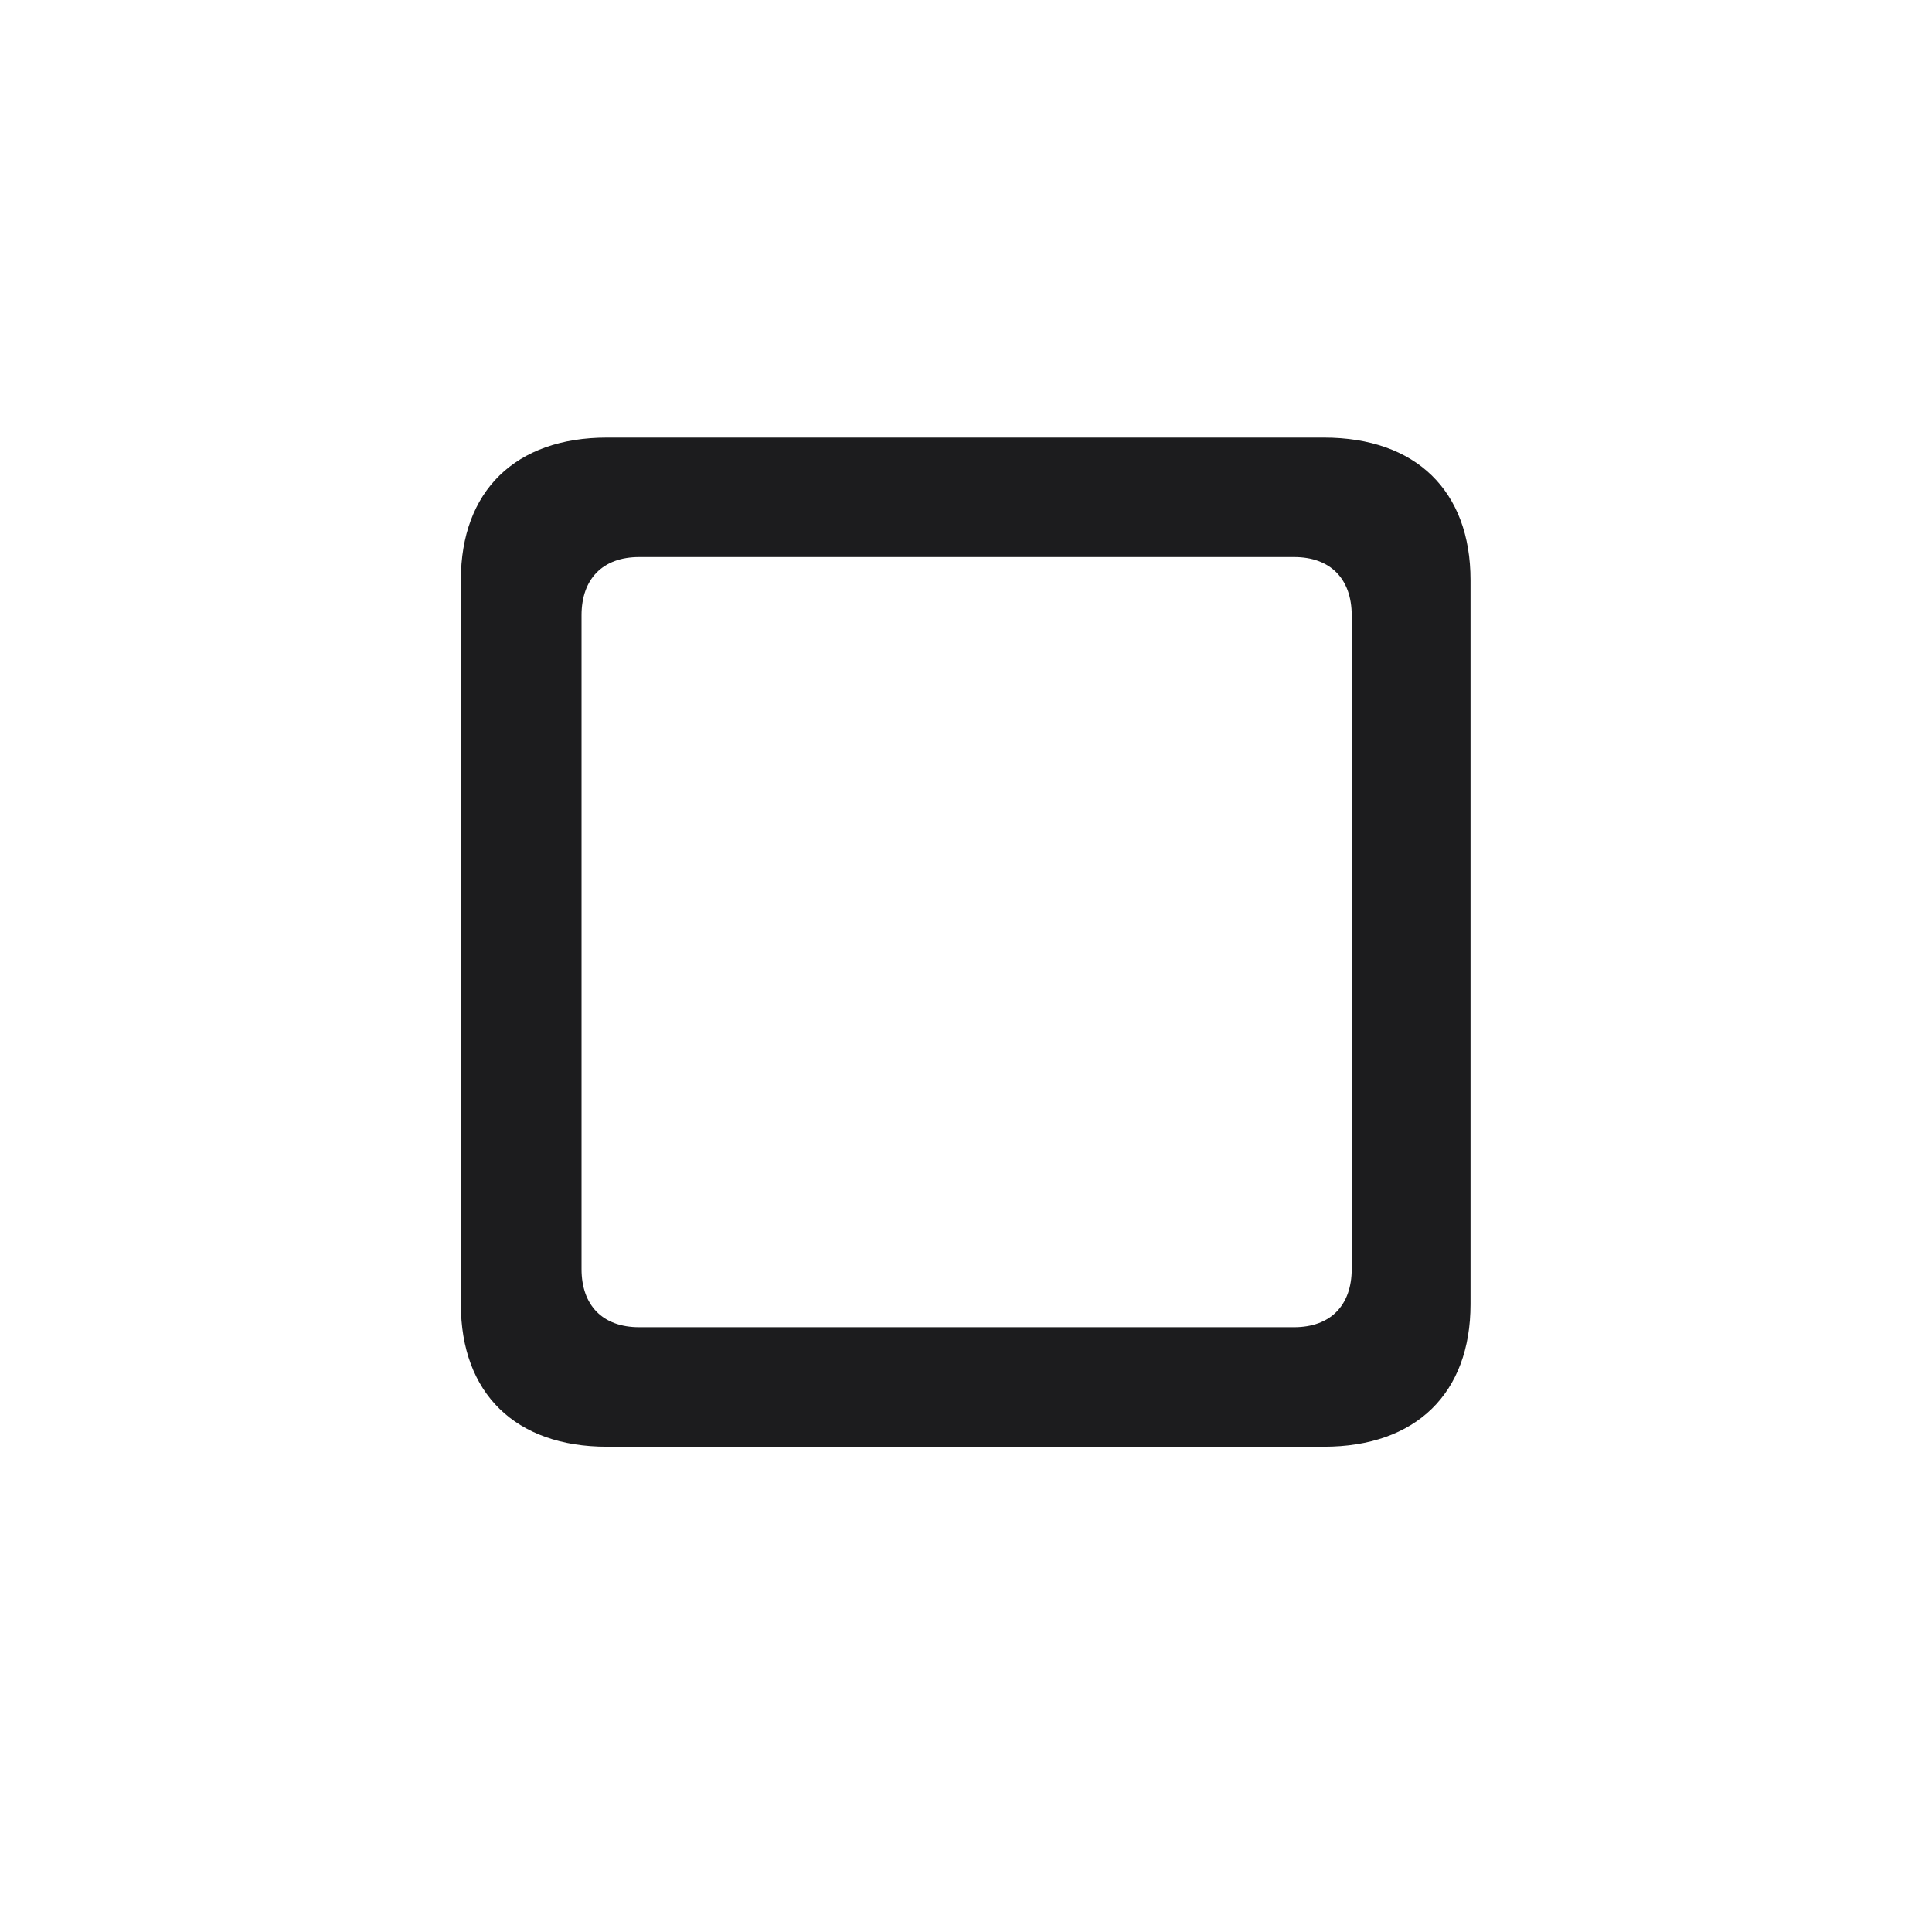 <svg width="28" height="28" viewBox="0 0 28 28" fill="none" xmlns="http://www.w3.org/2000/svg">
<path d="M6.679 18.901C6.679 20.193 7.47 20.967 8.797 20.967H19.186C20.521 20.967 21.312 20.193 21.312 18.901V8.407C21.312 7.115 20.521 6.342 19.186 6.342H8.797C7.47 6.342 6.679 7.115 6.679 8.407V18.901ZM8.428 18.392V8.917C8.428 8.39 8.735 8.073 9.263 8.073H18.755C19.282 8.073 19.59 8.39 19.59 8.917V18.392C19.59 18.919 19.282 19.235 18.755 19.235H9.263C8.735 19.235 8.428 18.919 8.428 18.392Z" fill="#1C1C1E"/>
</svg>
